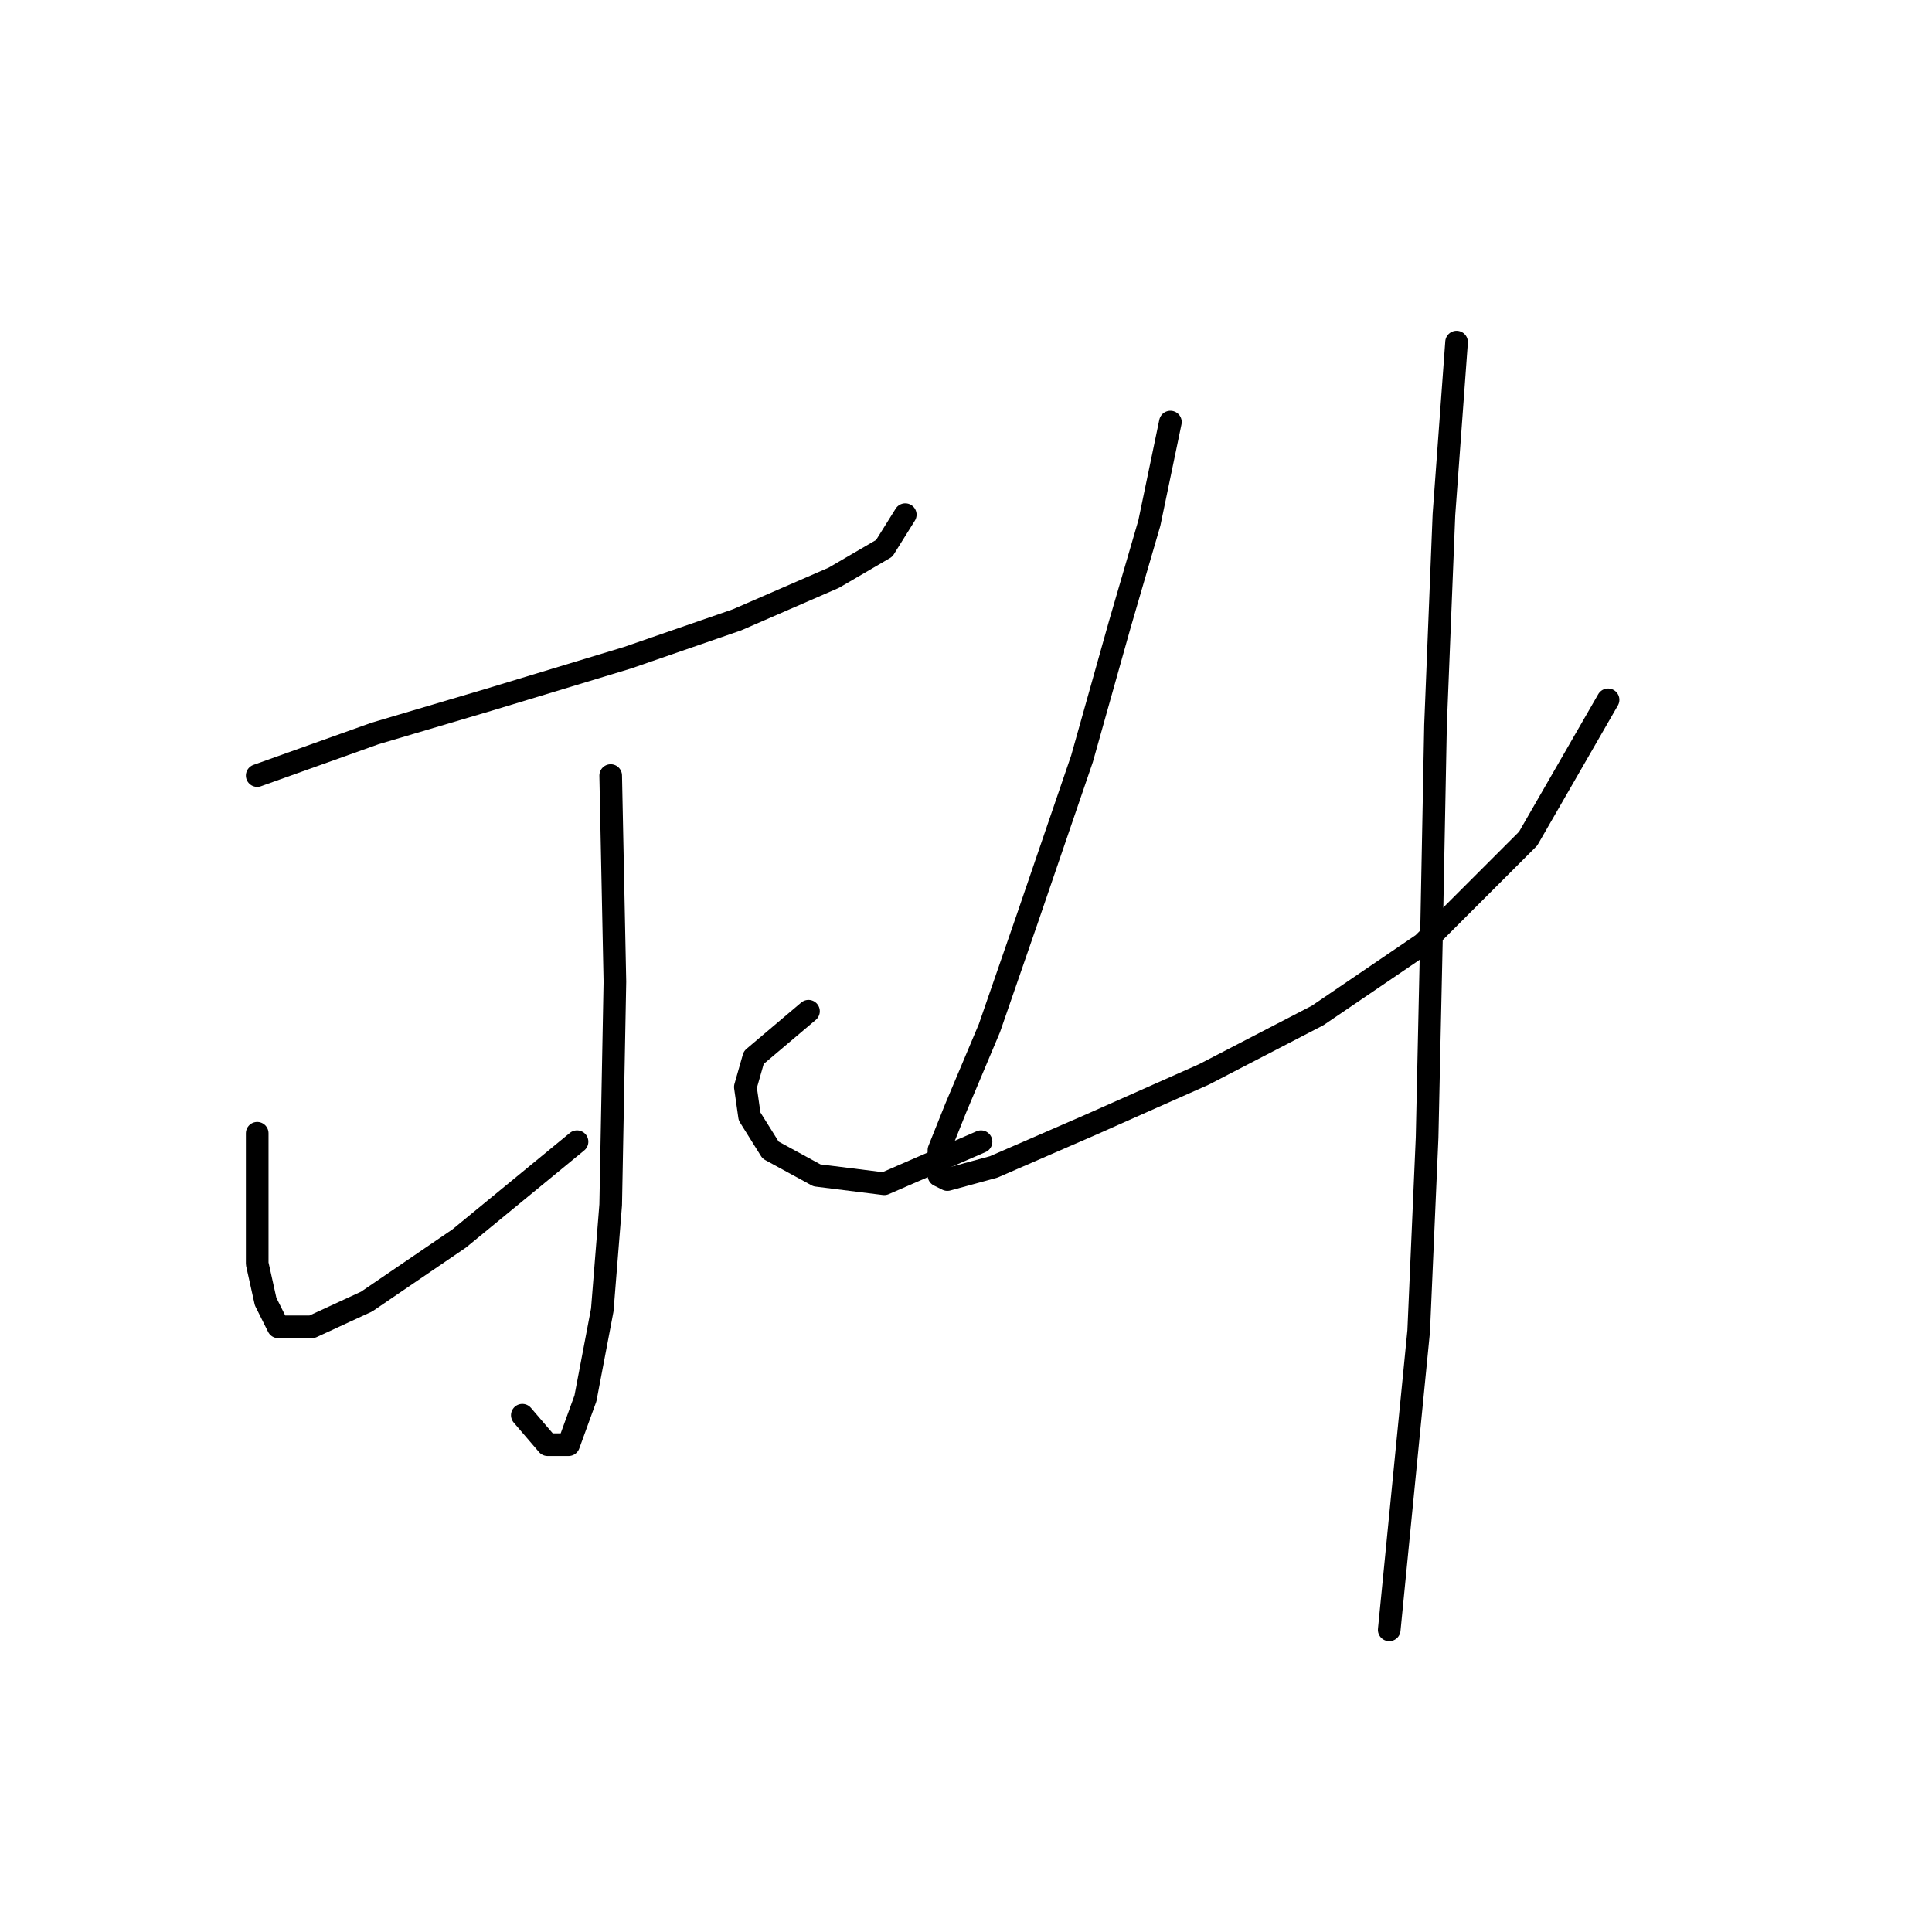 <?xml version="1.0" standalone="no"?>
    <svg width="256" height="256" xmlns="http://www.w3.org/2000/svg" version="1.1">
    <polyline stroke="black" stroke-width="3" stroke-linecap="round" fill="transparent" stroke-linejoin="round" points="34.08 102.766 49.693 97.189 64.749 92.729 83.15 87.152 97.649 82.134 110.474 76.558 117.165 72.654 119.953 68.193 119.953 68.193 " />
        <polyline stroke="black" stroke-width="3" stroke-linecap="round" fill="transparent" stroke-linejoin="round" points="80.92 102.766 81.478 130.089 80.92 159.643 79.805 173.583 77.574 185.294 75.344 191.427 72.556 191.427 69.21 187.524 69.21 187.524 " />
        <polyline stroke="black" stroke-width="3" stroke-linecap="round" fill="transparent" stroke-linejoin="round" points="34.08 150.163 34.08 160.201 34.08 167.45 35.195 172.468 36.868 175.814 41.329 175.814 48.578 172.468 60.846 164.104 76.459 151.279 76.459 151.279 " />
        <polyline stroke="black" stroke-width="3" stroke-linecap="round" fill="transparent" stroke-linejoin="round" points="107.128 133.992 99.879 140.126 98.764 144.03 99.321 147.933 102.11 152.394 108.243 155.74 117.165 156.855 129.991 151.279 129.991 151.279 " />
        <polyline stroke="black" stroke-width="3" stroke-linecap="round" fill="transparent" stroke-linejoin="round" points="155.083 55.926 152.295 69.308 148.392 82.691 143.373 100.535 136.124 121.725 131.106 136.223 126.645 146.818 124.414 152.394 124.414 155.74 125.53 156.297 131.663 154.624 144.489 149.048 159.544 142.357 174.6 134.55 188.541 125.071 202.481 111.13 213.076 92.729 213.076 92.729 " />
        <polyline stroke="black" stroke-width="3" stroke-linecap="round" fill="transparent" stroke-linejoin="round" points="193.002 45.331 191.329 68.193 190.214 96.074 189.656 125.071 189.098 150.721 187.983 176.372 184.08 215.963 184.08 215.963 " />
        </svg>